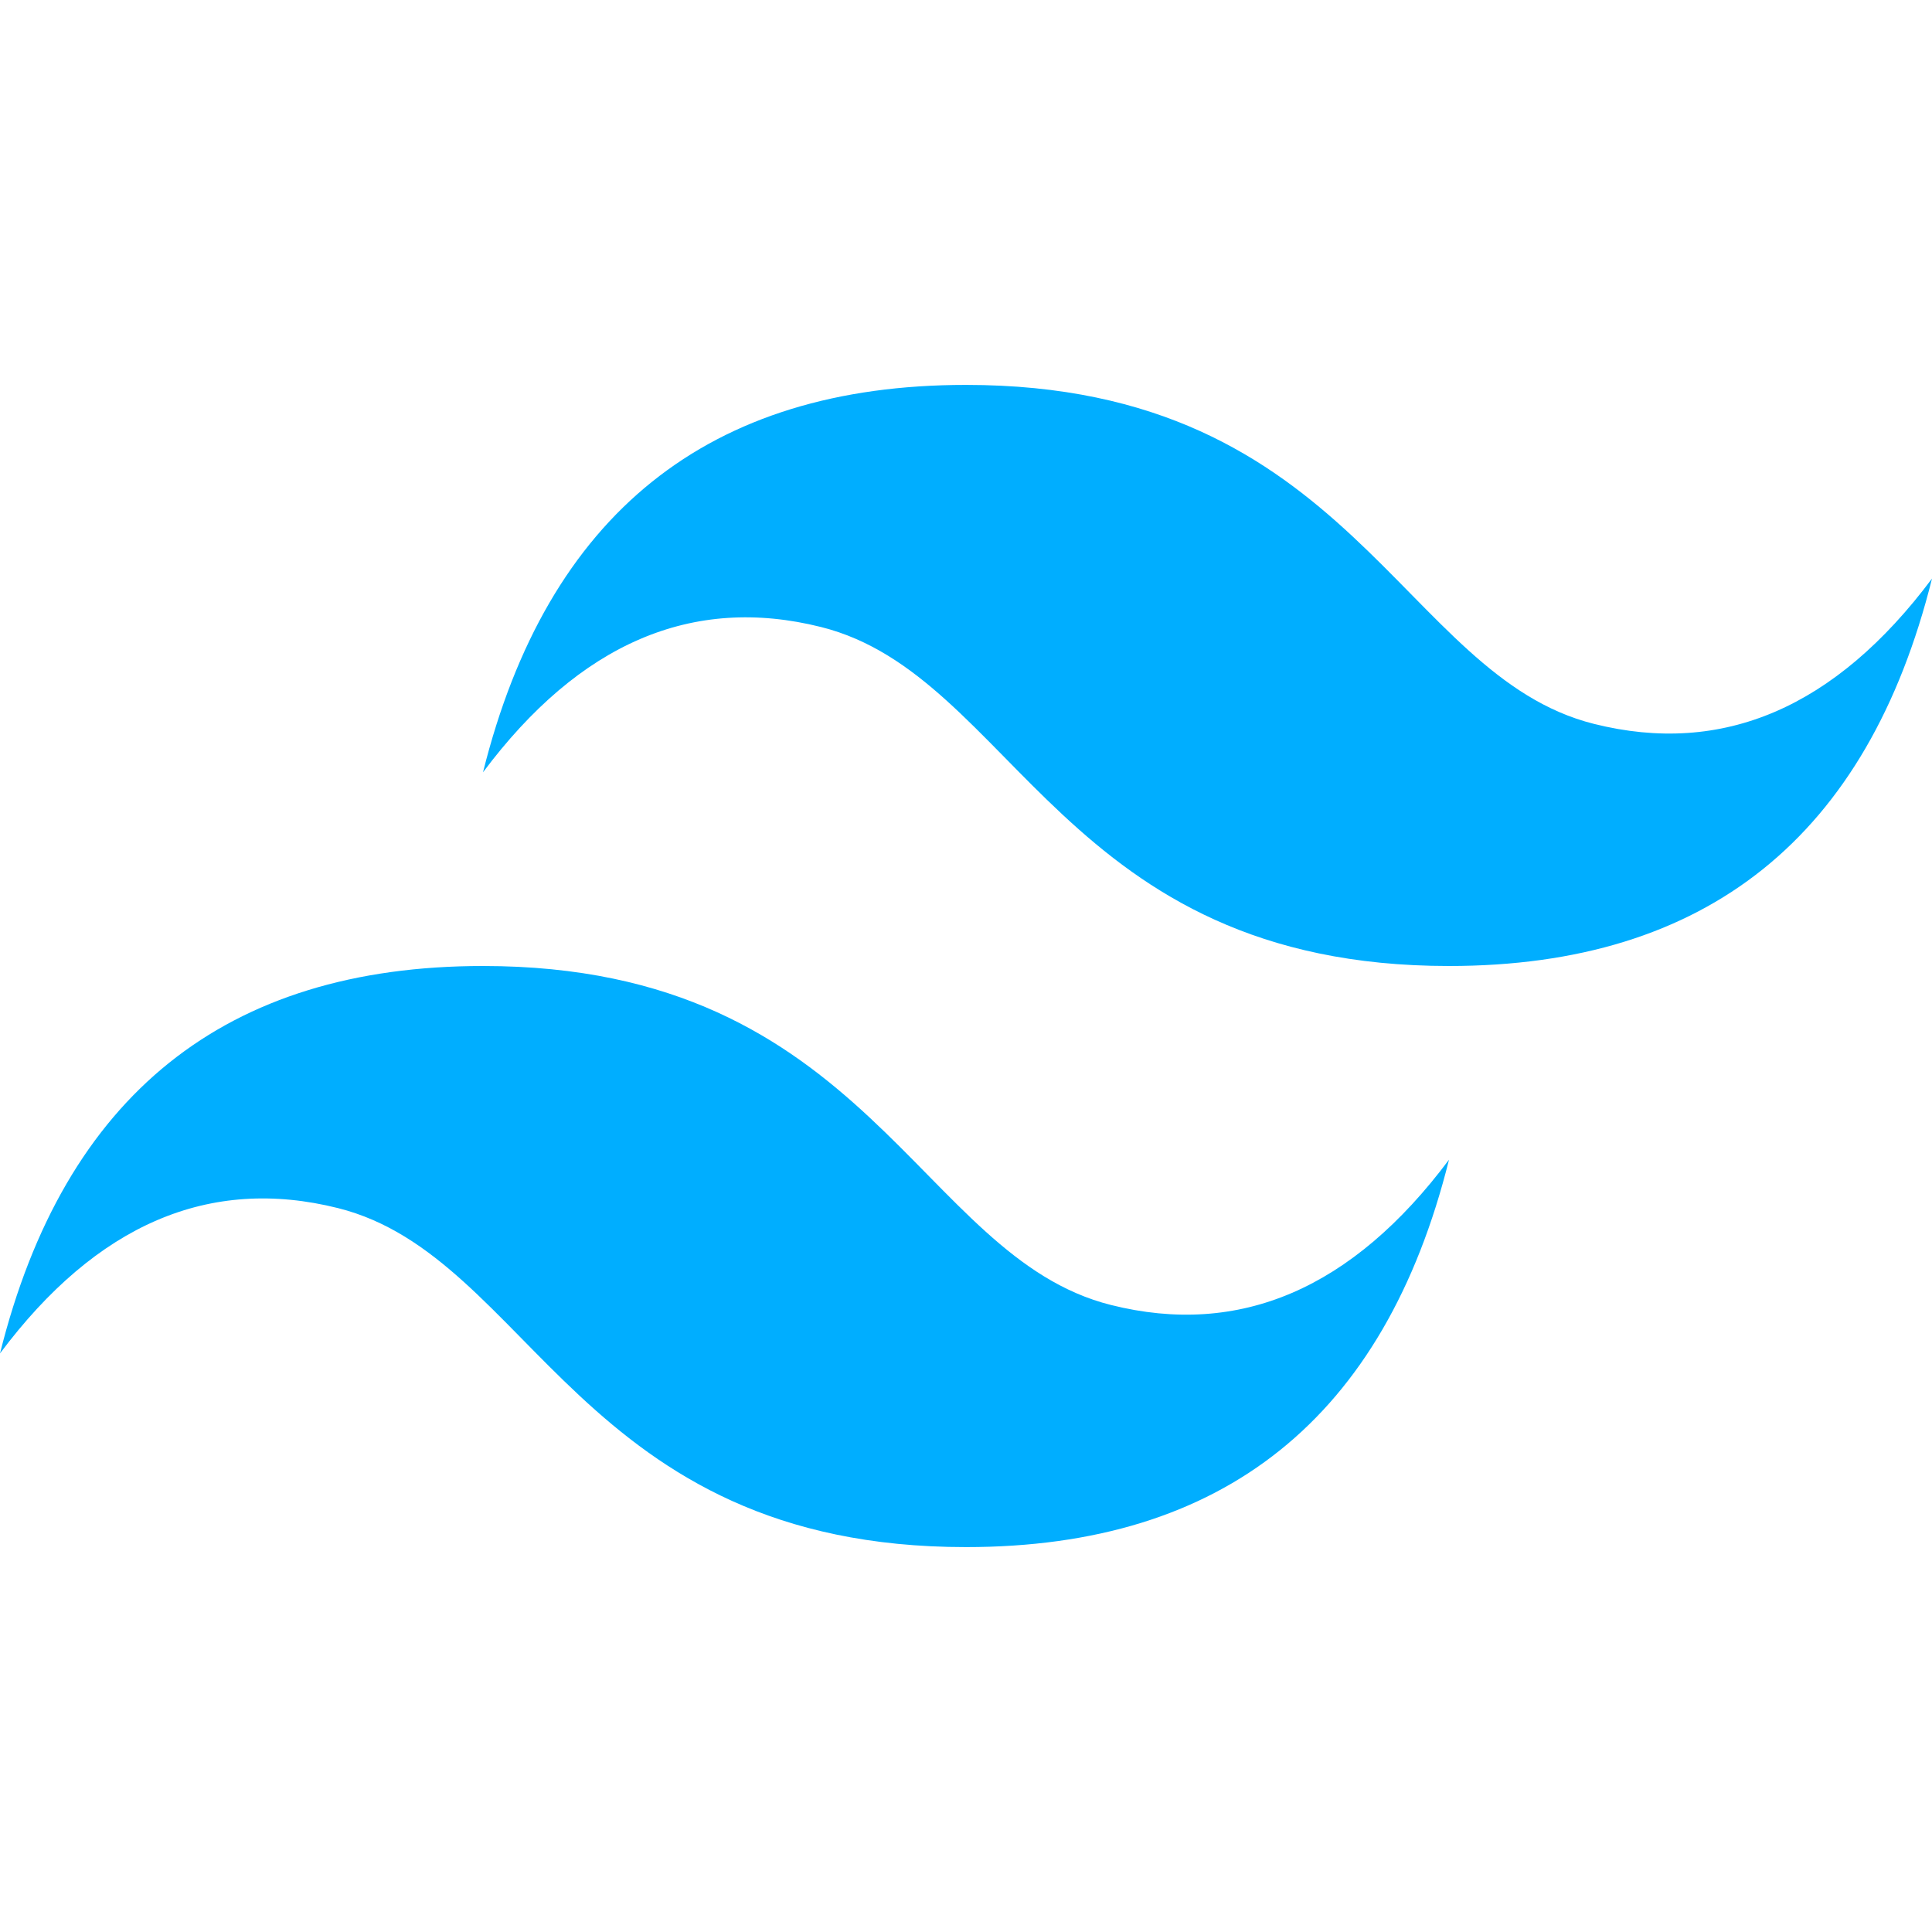 <svg width="80" height="80" viewBox="0 0 80 80" fill="none" xmlns="http://www.w3.org/2000/svg">
<path d="M20 31.979C22.666 21.285 29.334 15.938 40 15.938C56 15.938 58 27.969 66 29.974C71.334 31.311 76 29.306 80 23.958C77.334 34.652 70.666 40 60 40C44 40 42 27.969 34 25.964C28.666 24.626 24 26.631 20 31.979ZM0 56.042C2.666 45.348 9.334 40 20 40C36 40 38 52.031 46 54.036C51.334 55.374 56 53.369 60 48.021C57.334 58.715 50.666 64.062 40 64.062C24 64.062 22 52.031 14 50.026C8.666 48.689 4 50.694 0 56.042Z" fill="#00AEFF"/>
</svg>
